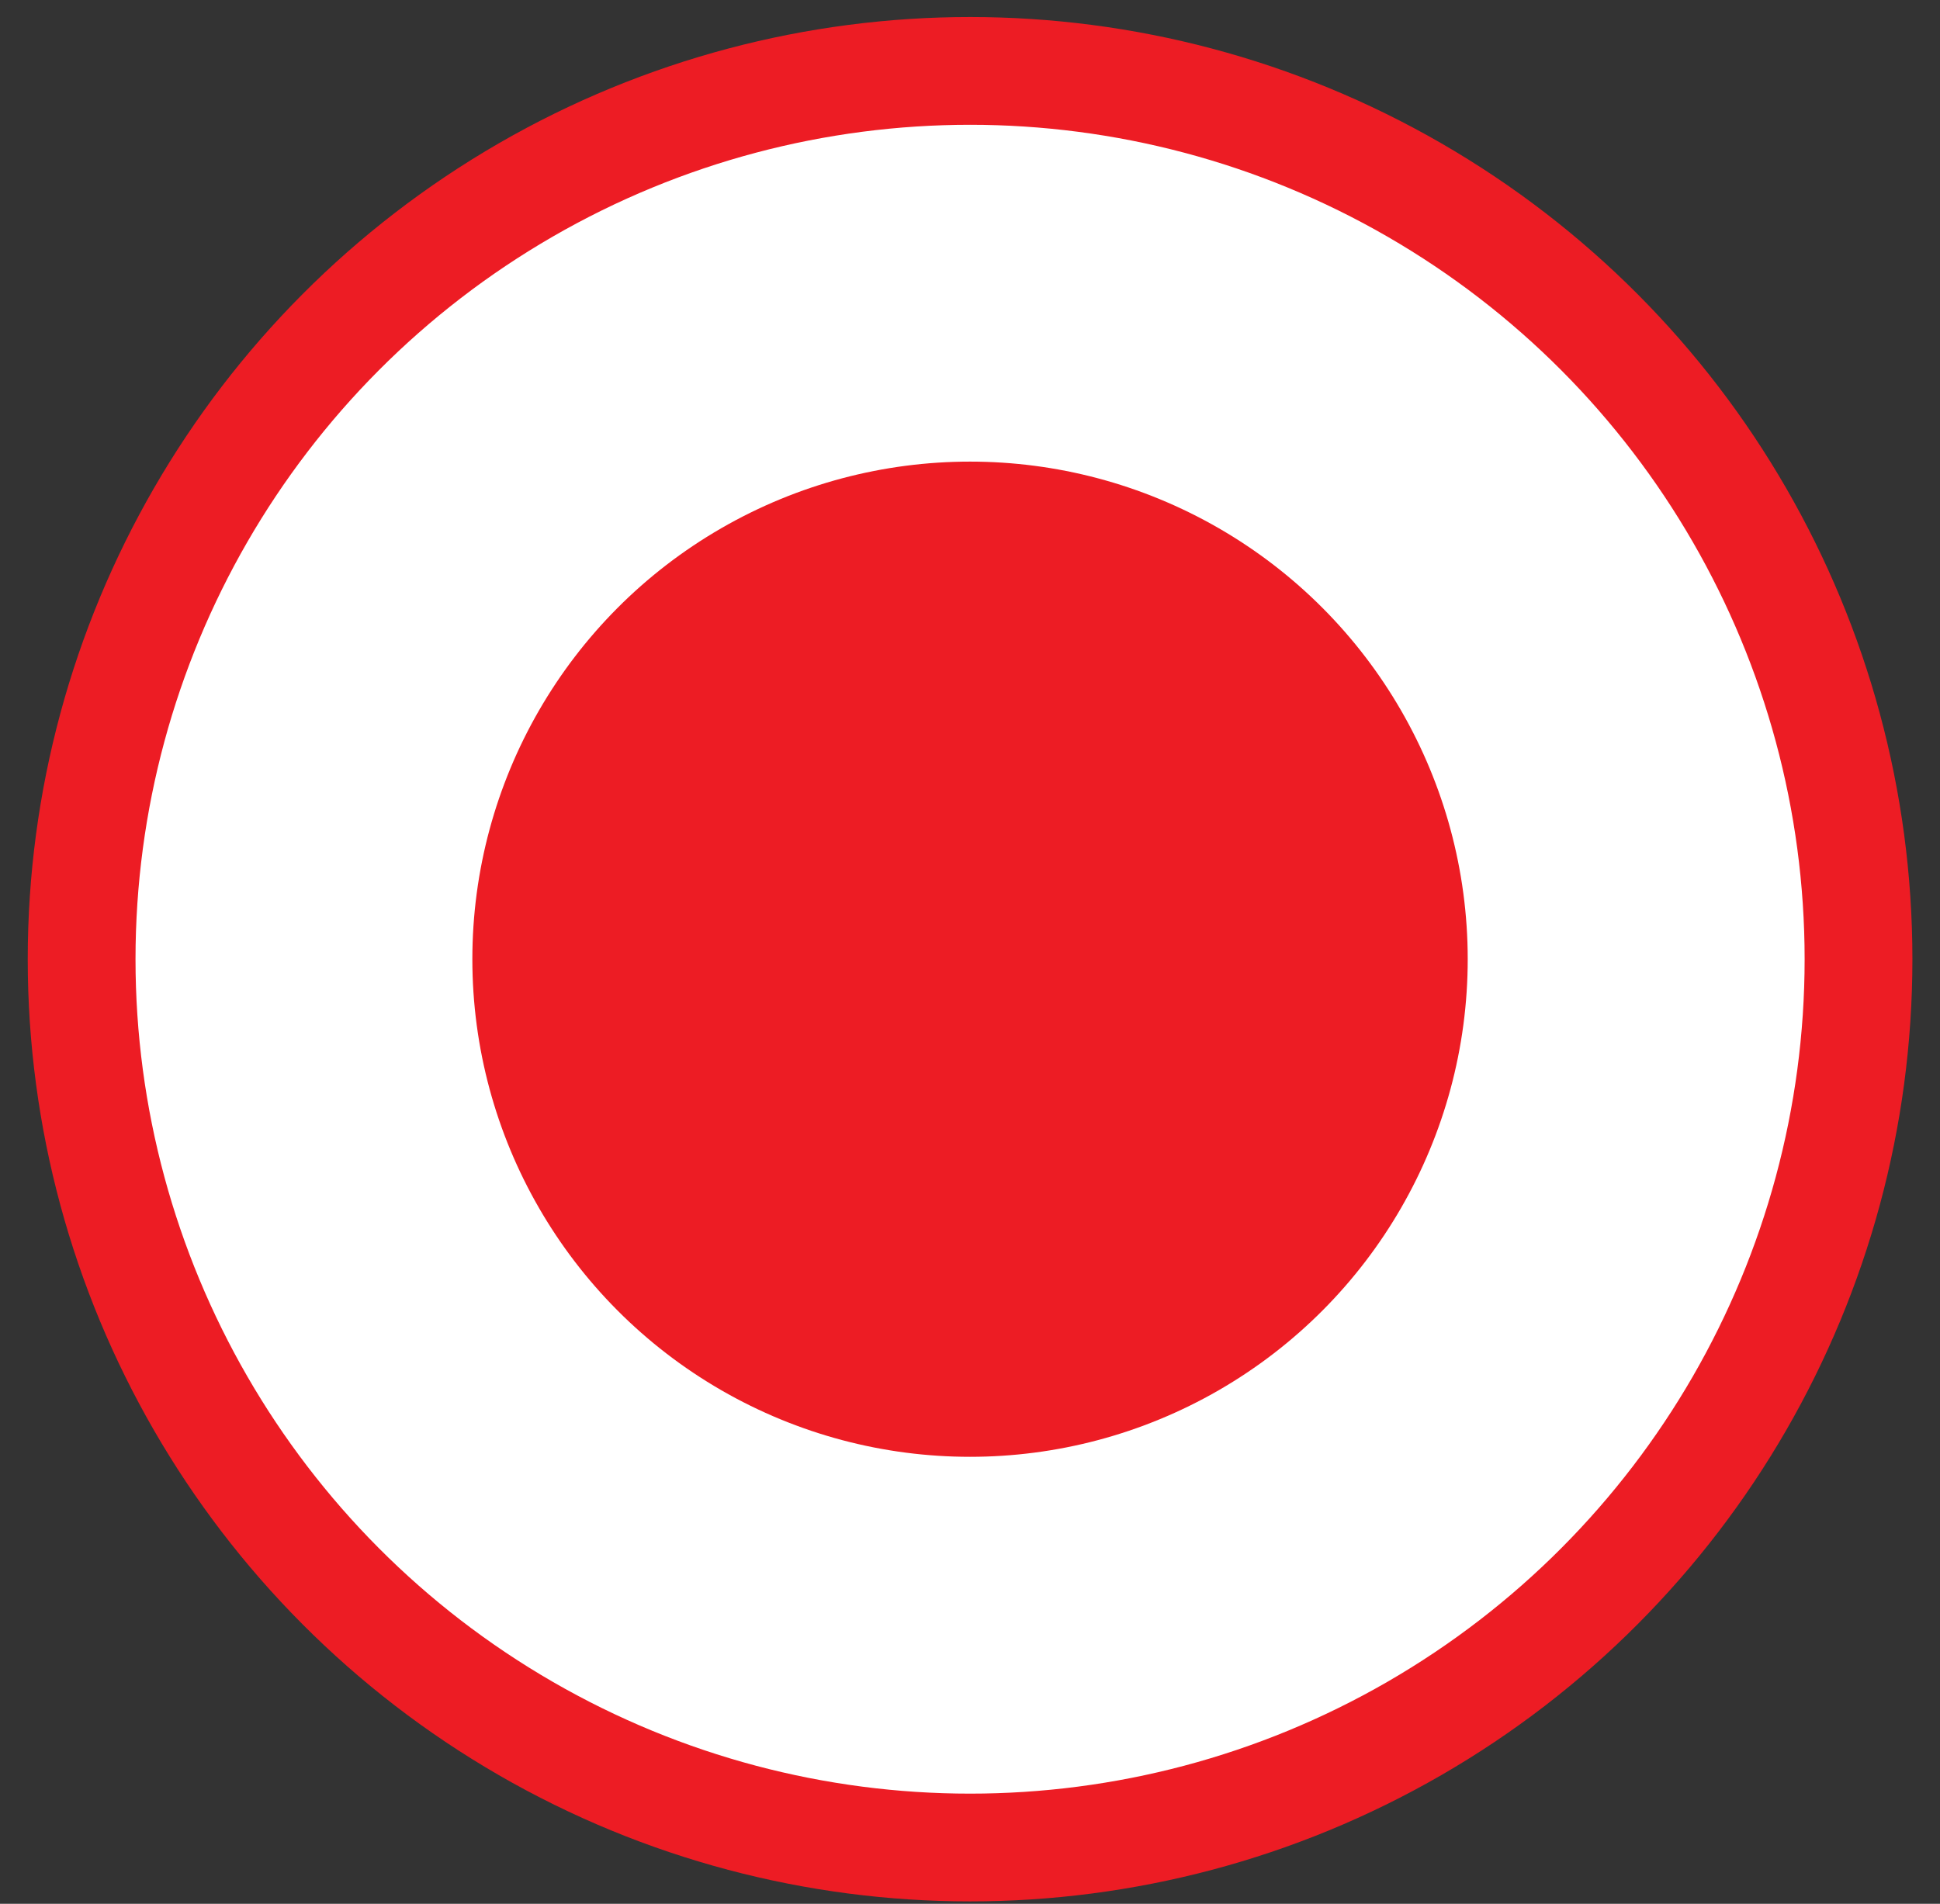 <svg width="54" height="53" viewBox="0 0 54 53" fill="none" xmlns="http://www.w3.org/2000/svg">
<rect x="0" y="0" width="54" height="53" fill="#333333" stroke="none"/>
<circle cx="27.002" cy="26.704" r="24.73" fill="white" stroke="#ED1C24" stroke-width="3"/>
<circle cx="27.001" cy="26.704" r="13.853" fill="#ED1C24"/>
</svg>
